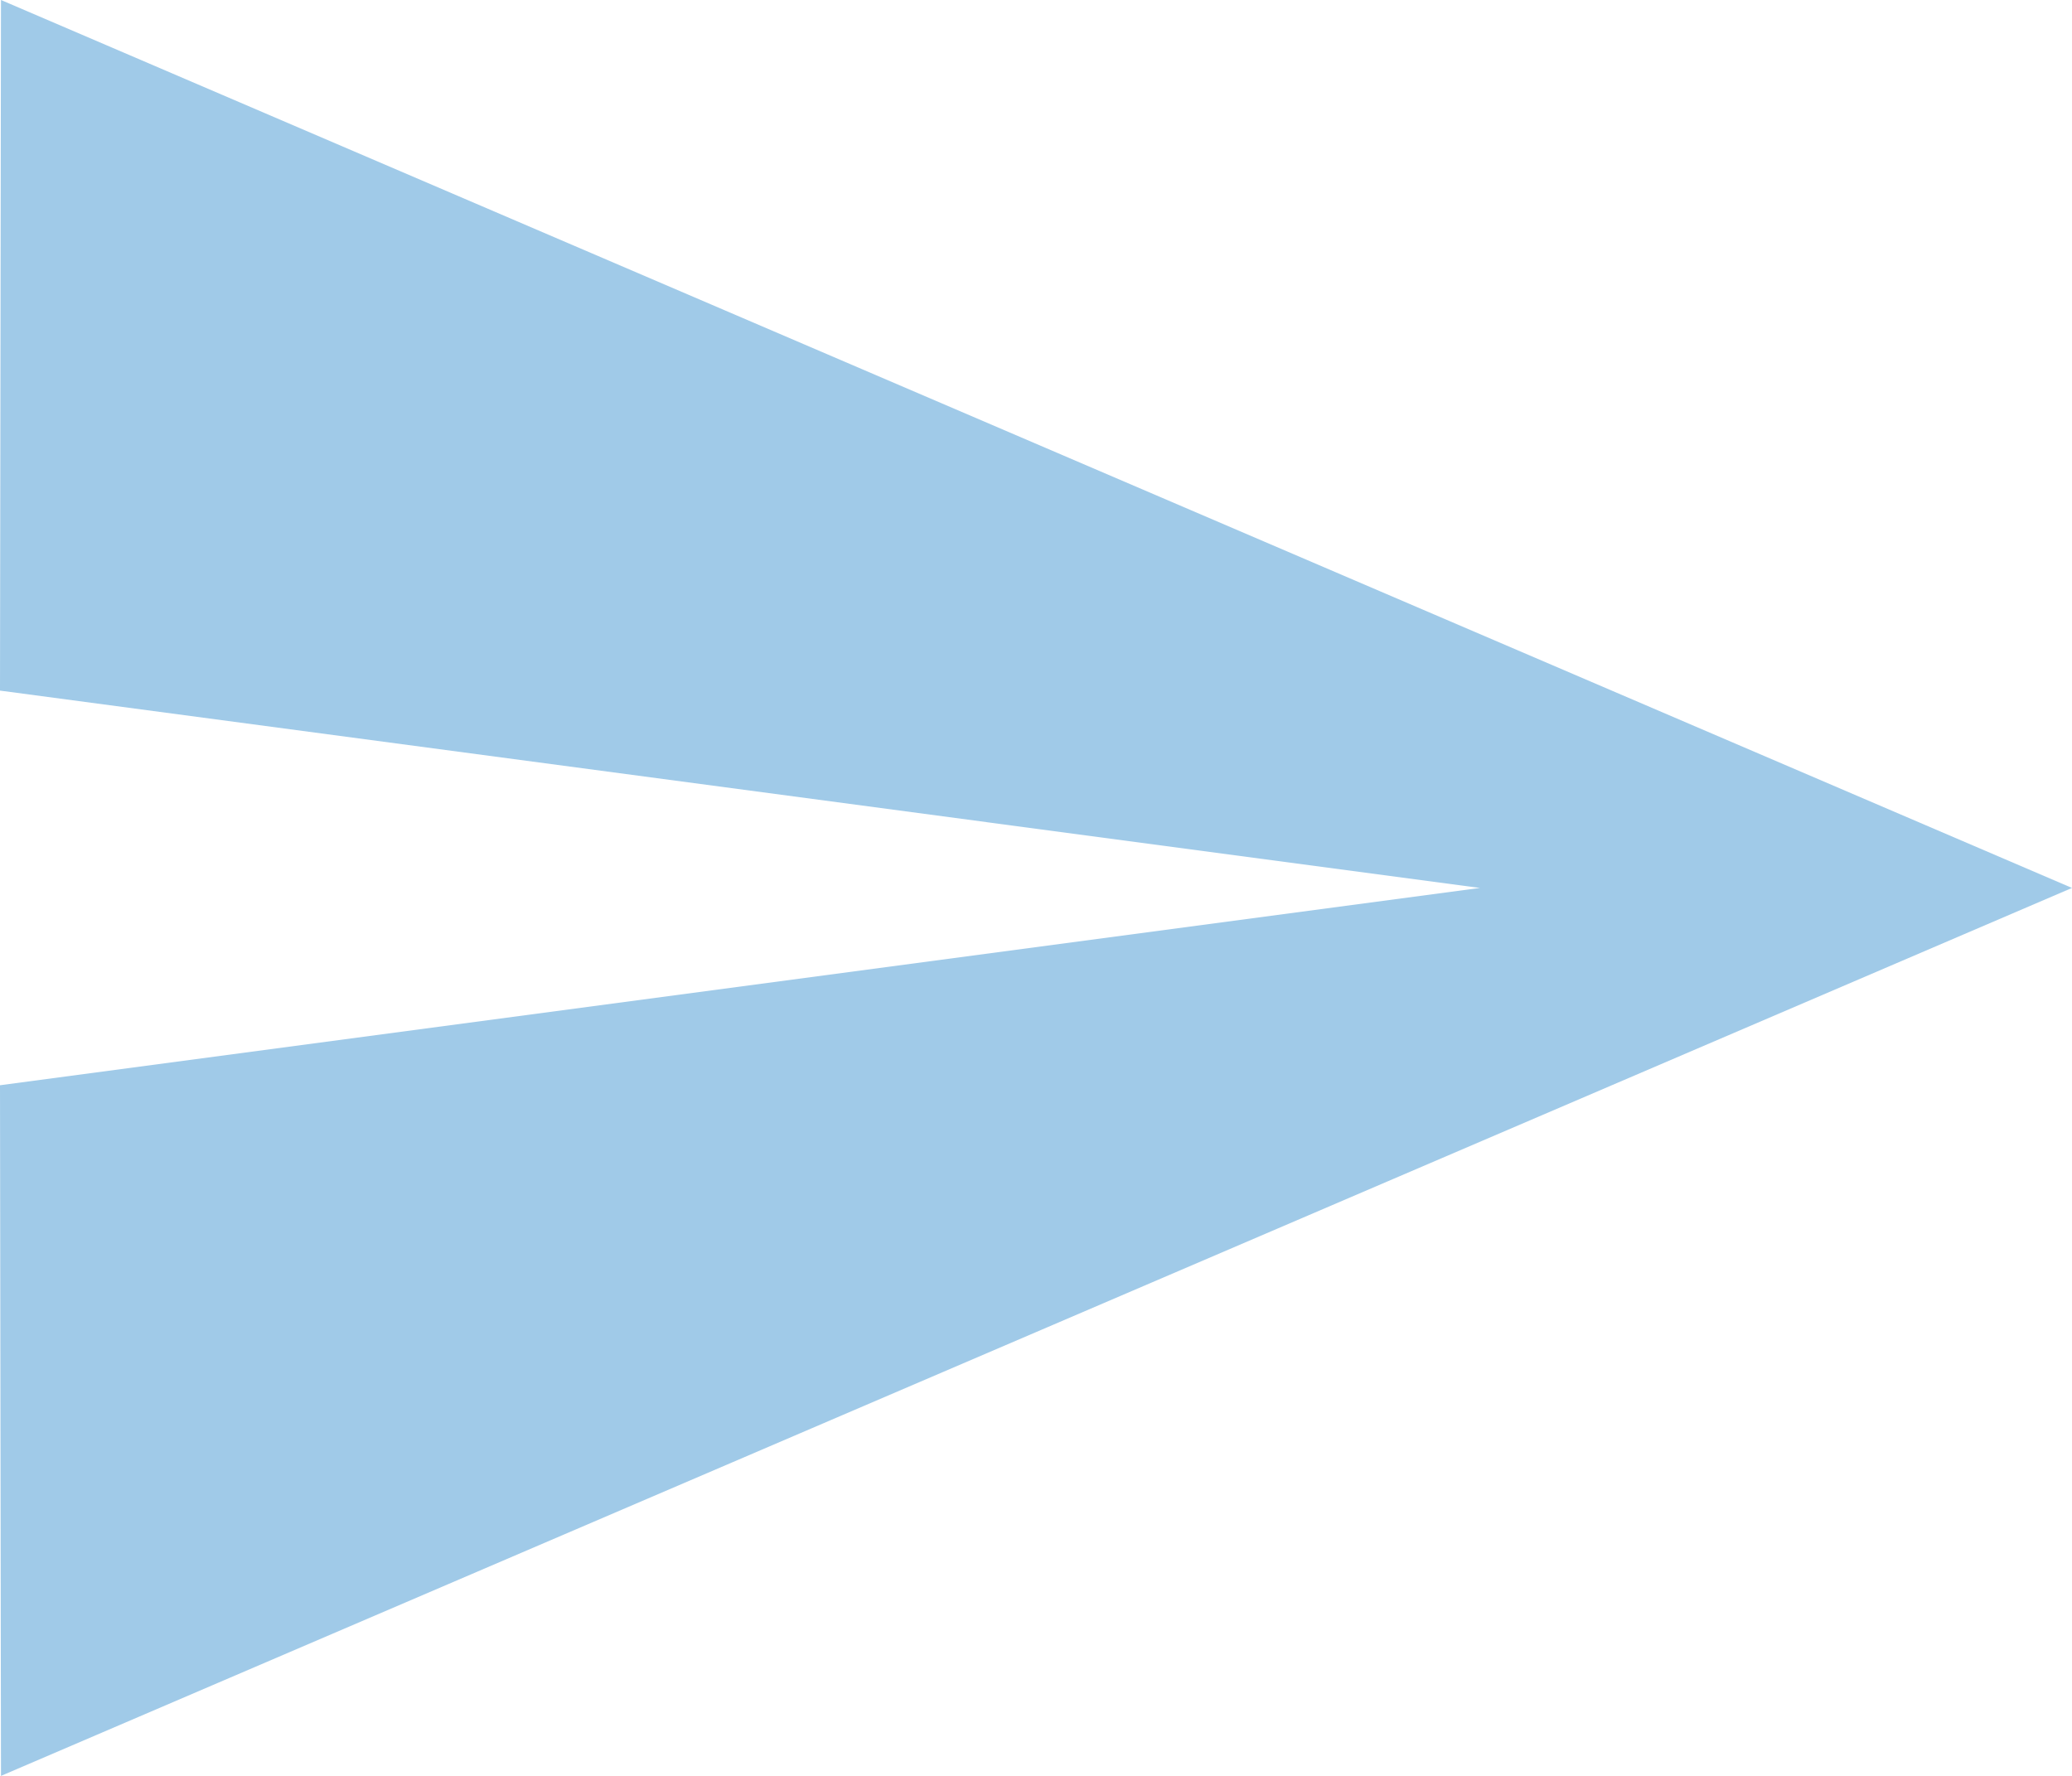 <svg width="21" height="18" viewBox="0 0 21 18" fill="none" xmlns="http://www.w3.org/2000/svg">
<path fill-rule="evenodd" clip-rule="evenodd" d="M0.01 18L21 9L0.01 0L0 7L15 9L0 11L0.01 18Z" fill="#A0CAE8"/>
</svg>

